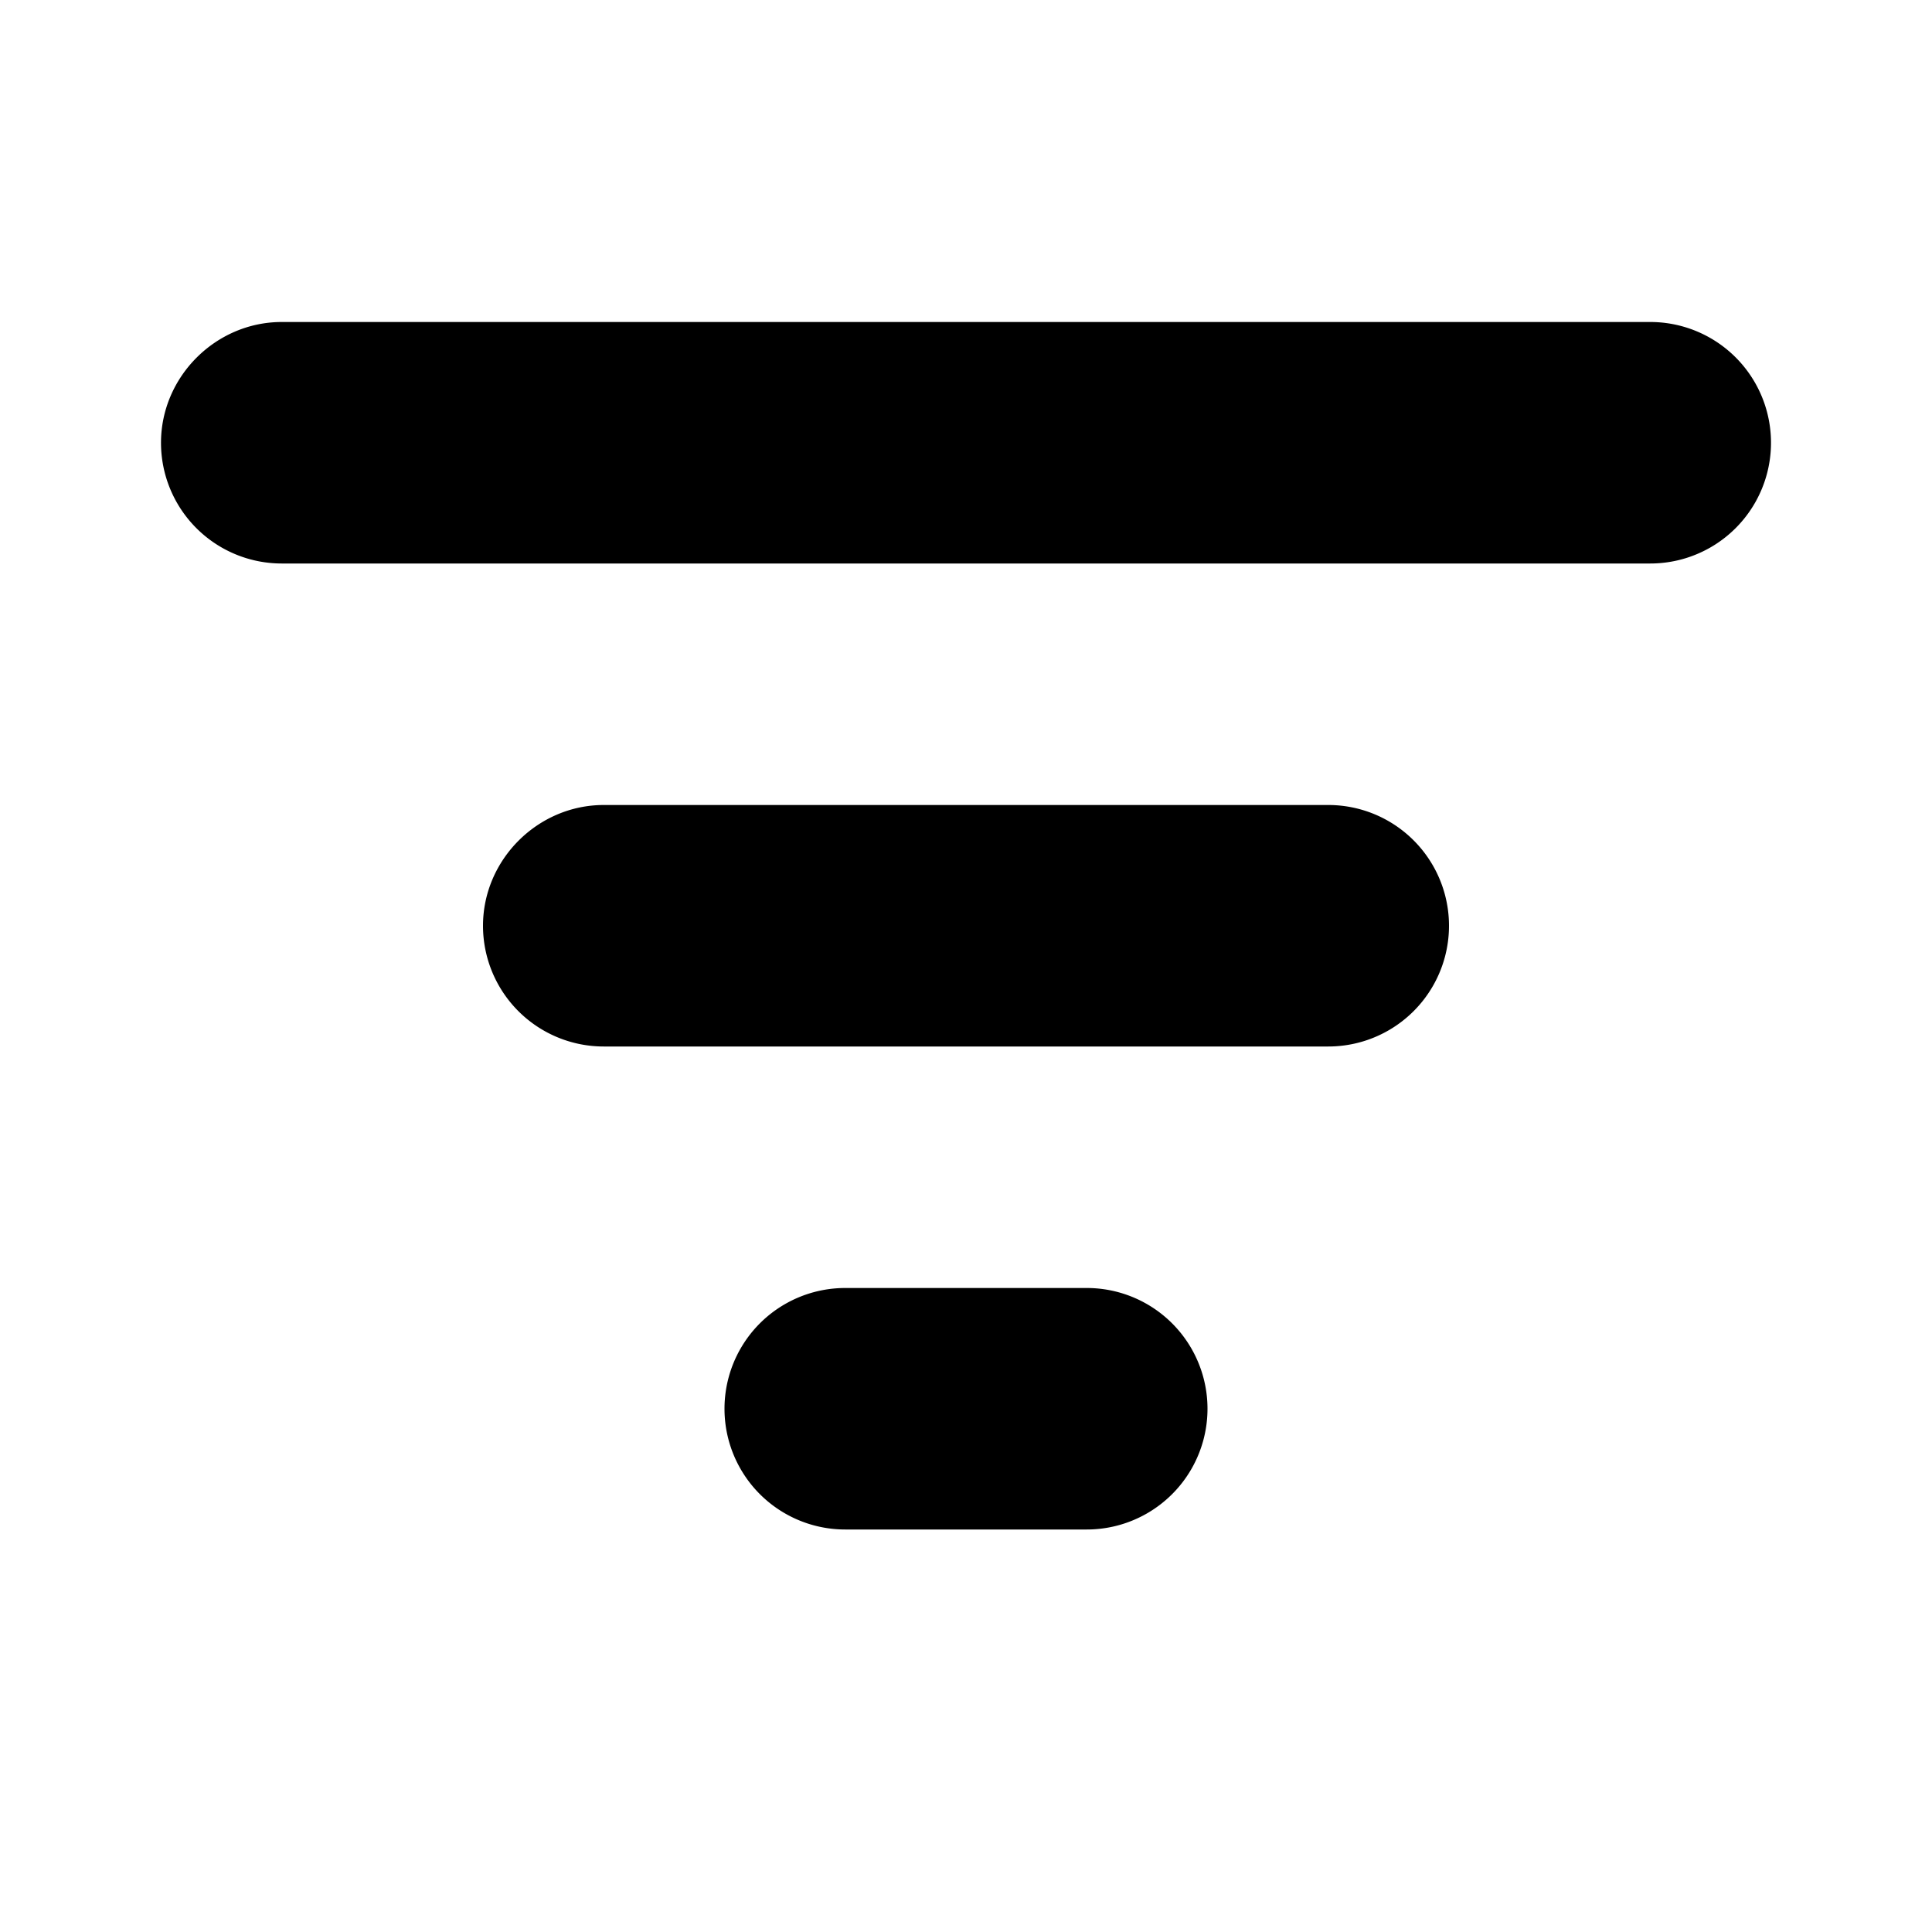 <svg width="12" height="12" viewBox="0 0 12 12" xmlns="http://www.w3.org/2000/svg"><path d="M1 2.75c0-.41.34-.75.75-.75h8.5a.75.75 0 010 1.5h-8.5A.75.75 0 011 2.75zm2 3c0-.41.34-.75.75-.75h4.5a.75.75 0 010 1.5h-4.5A.75.75 0 013 5.75zM5.25 8a.75.75 0 000 1.5h1.5a.75.75 0 000-1.5h-1.5z"/></svg>